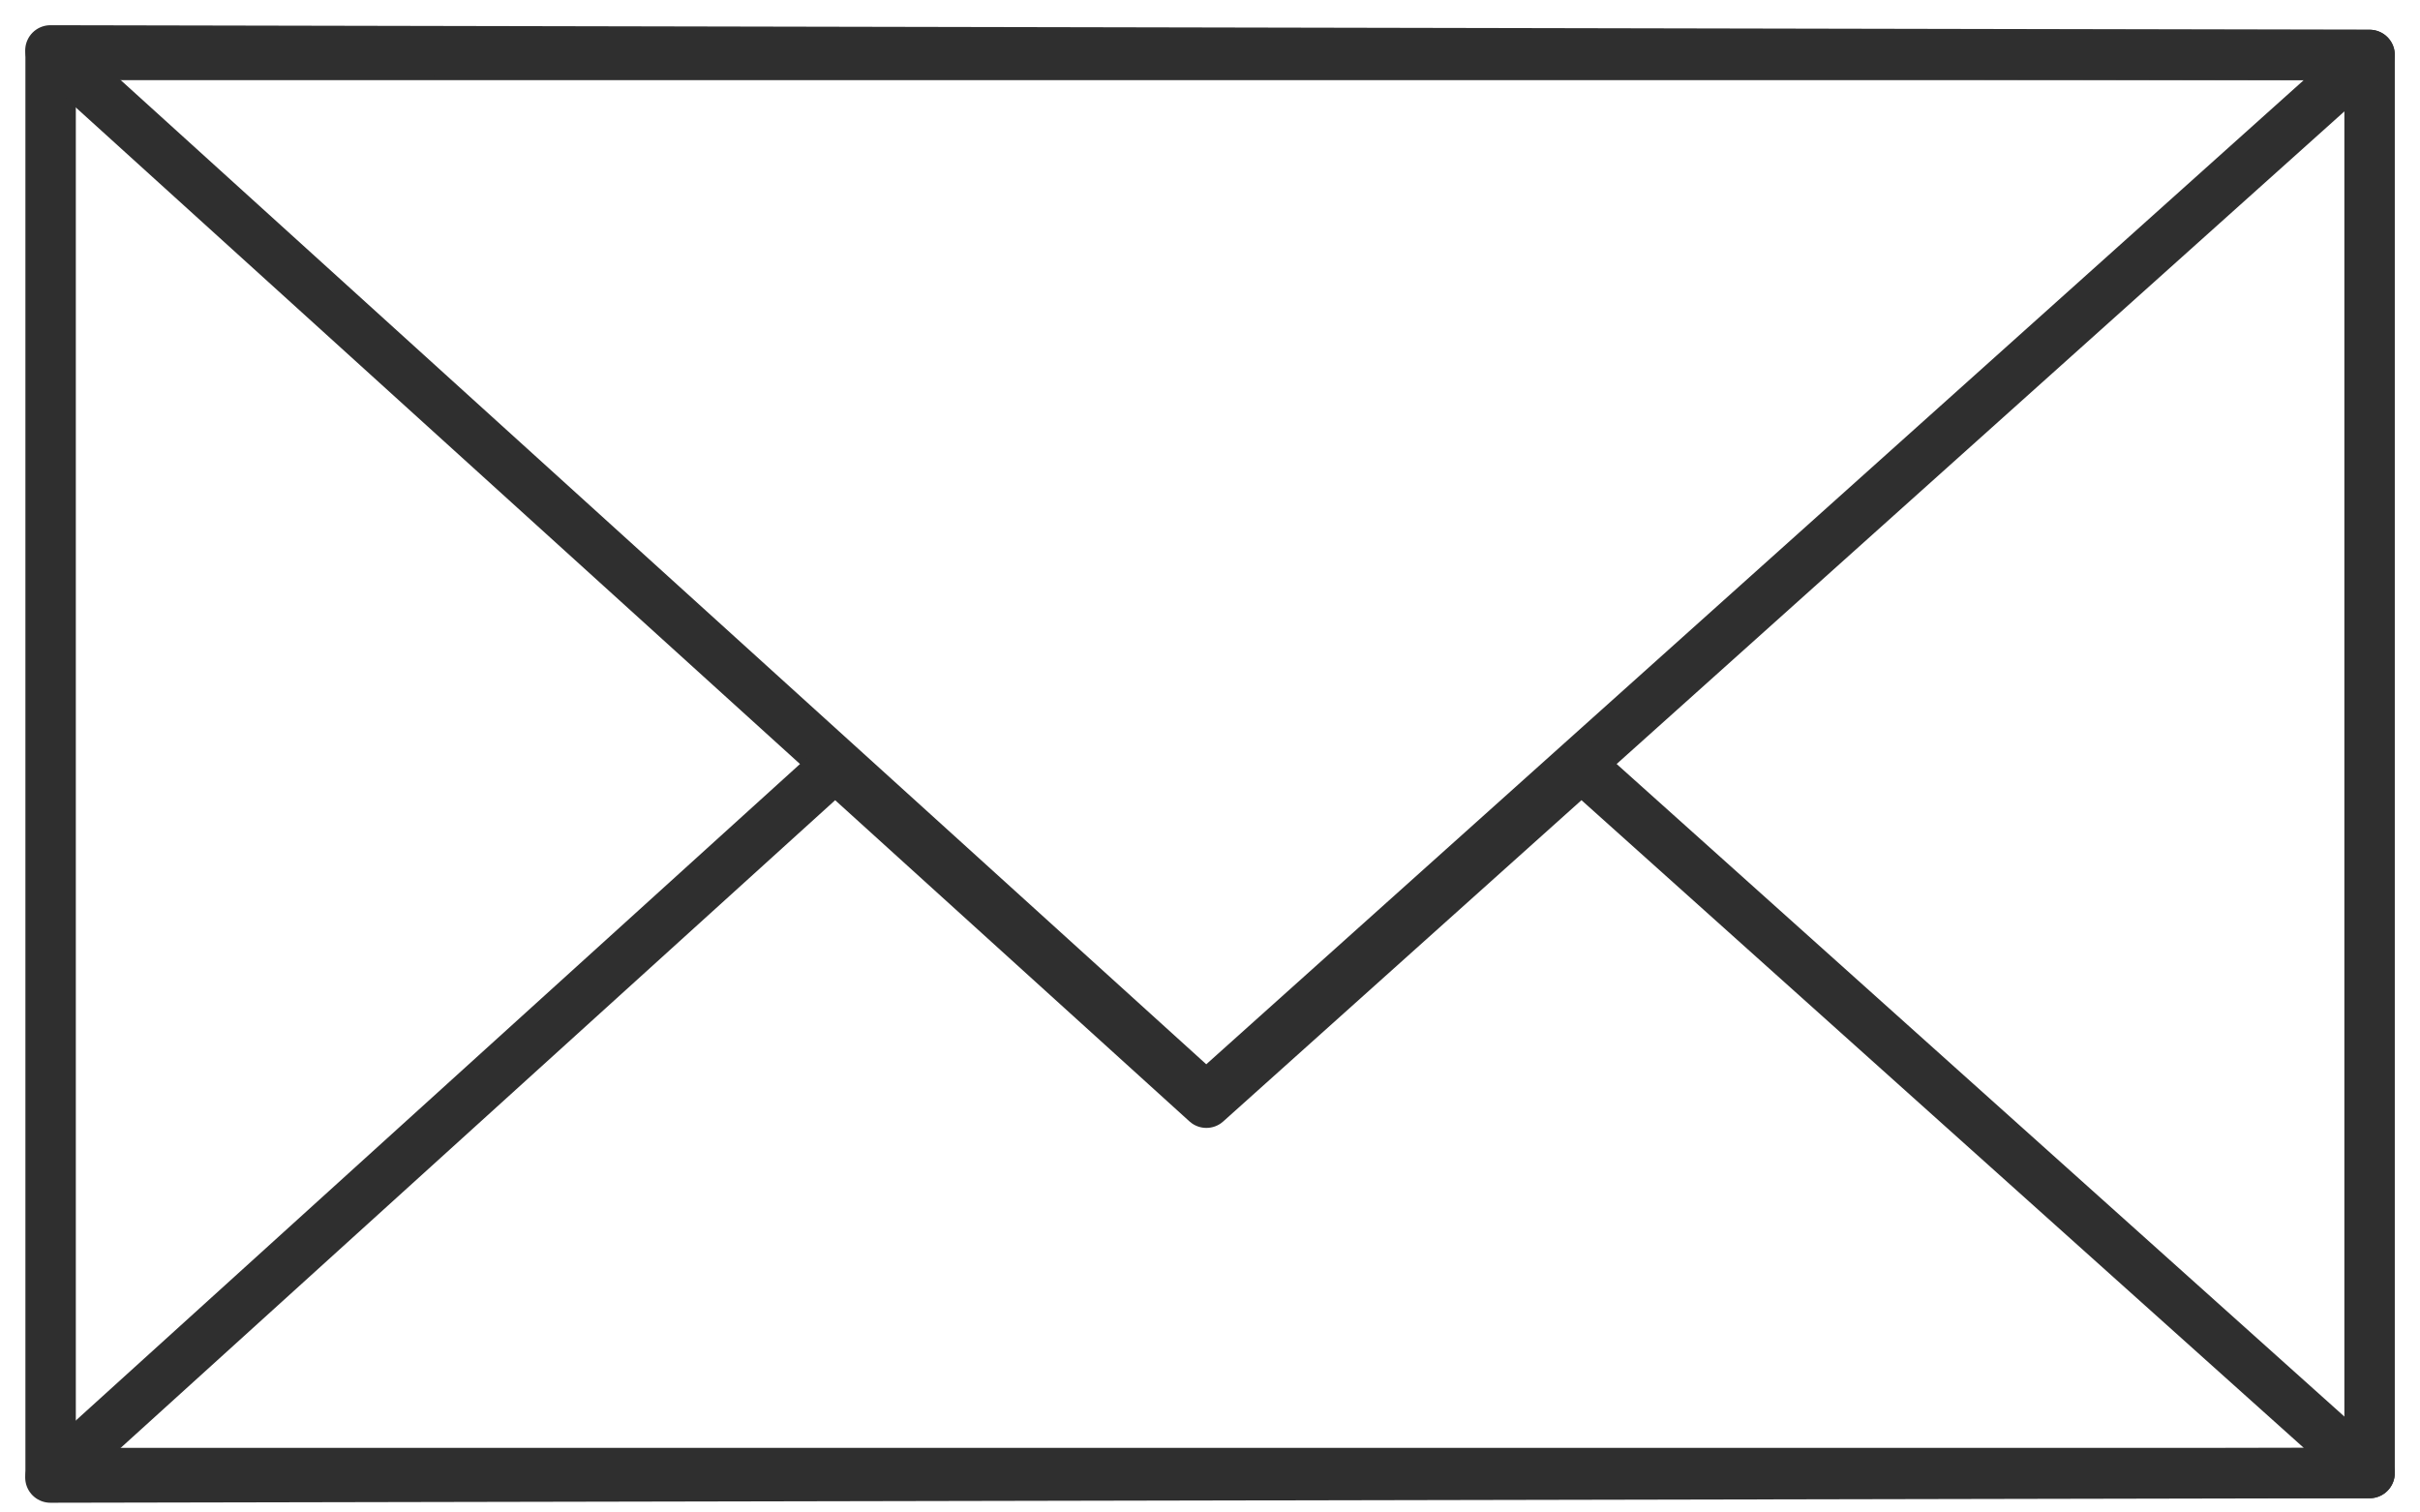 <svg width="48" height="30" fill="none" xmlns="http://www.w3.org/2000/svg"><path d="M47 1.09H1.004v28.128H47V1.09z" stroke="#2F2F2F" stroke-linecap="round" stroke-linejoin="round"/><path d="M47 1.09L1 1l22.924 20.783L47 1.09z" stroke="#2F2F2F" stroke-linecap="round" stroke-linejoin="round"/><path d="M16.565 15.197L1 29.307l46-.09L31.368 15.2l-7.44 6.672-7.363-6.675z" stroke="#2F2F2F" stroke-linecap="round" stroke-linejoin="round"/></svg>